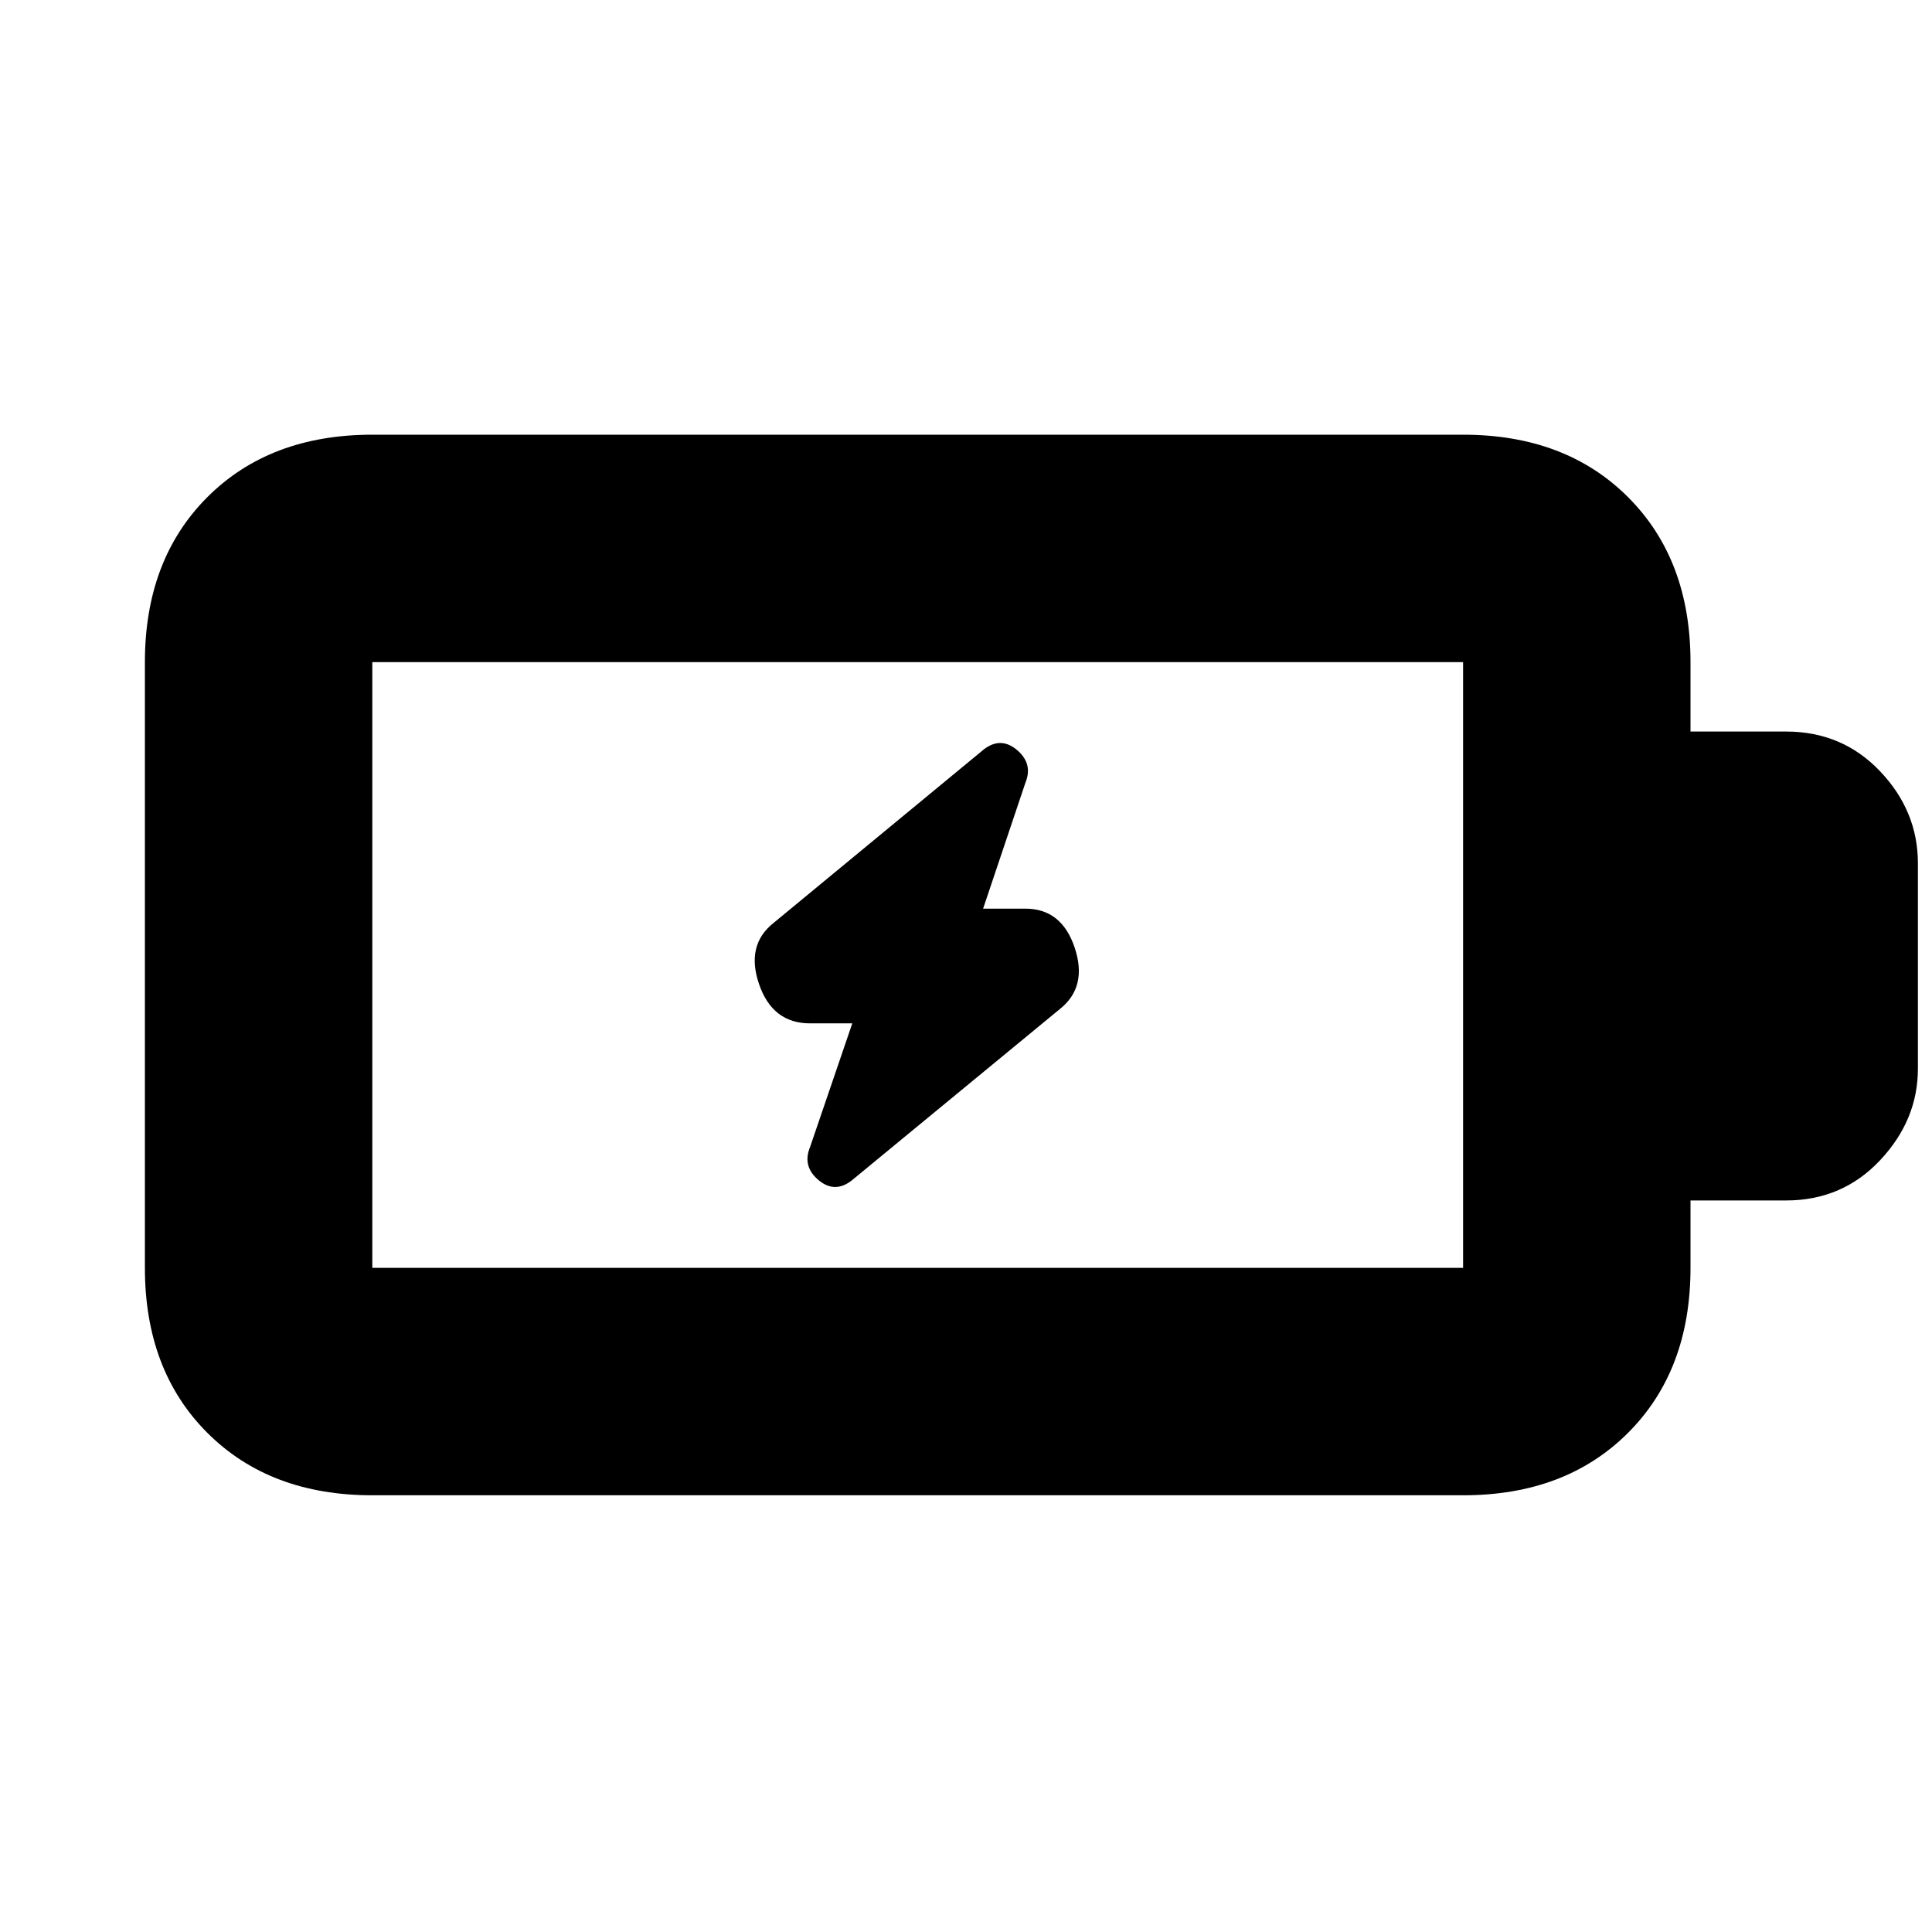 <svg xmlns="http://www.w3.org/2000/svg" height="20" viewBox="0 -960 960 960" width="20"><path d="m423.5-451.5-21 61.5q-4 9.71 4.5 16.61 8.5 6.89 17.47-1.08L526.5-458.5q14-11 7.54-30.5t-24.54-19.5h-21l21-62.5q4-9.71-4.5-16.61-8.5-6.89-17.47 1.08L384.5-501.5q-14 11-7.33 30.5 6.66 19.5 25.33 19.5h21ZM185-330h542v-301H185v301Zm0 113q-50.94 0-81.97-31.03T72-330v-301q0-50.94 31.03-81.97T185-744h542q50.94 0 81.97 31.03T840-631v34.5h47.5q27.96 0 46.73 19.77Q953-556.96 953-531v102q0 25.5-18.77 45.5t-46.73 20H840v33.5q0 50.94-31.03 81.97T727-217H185Zm0-113v-301 301Z"/></svg>